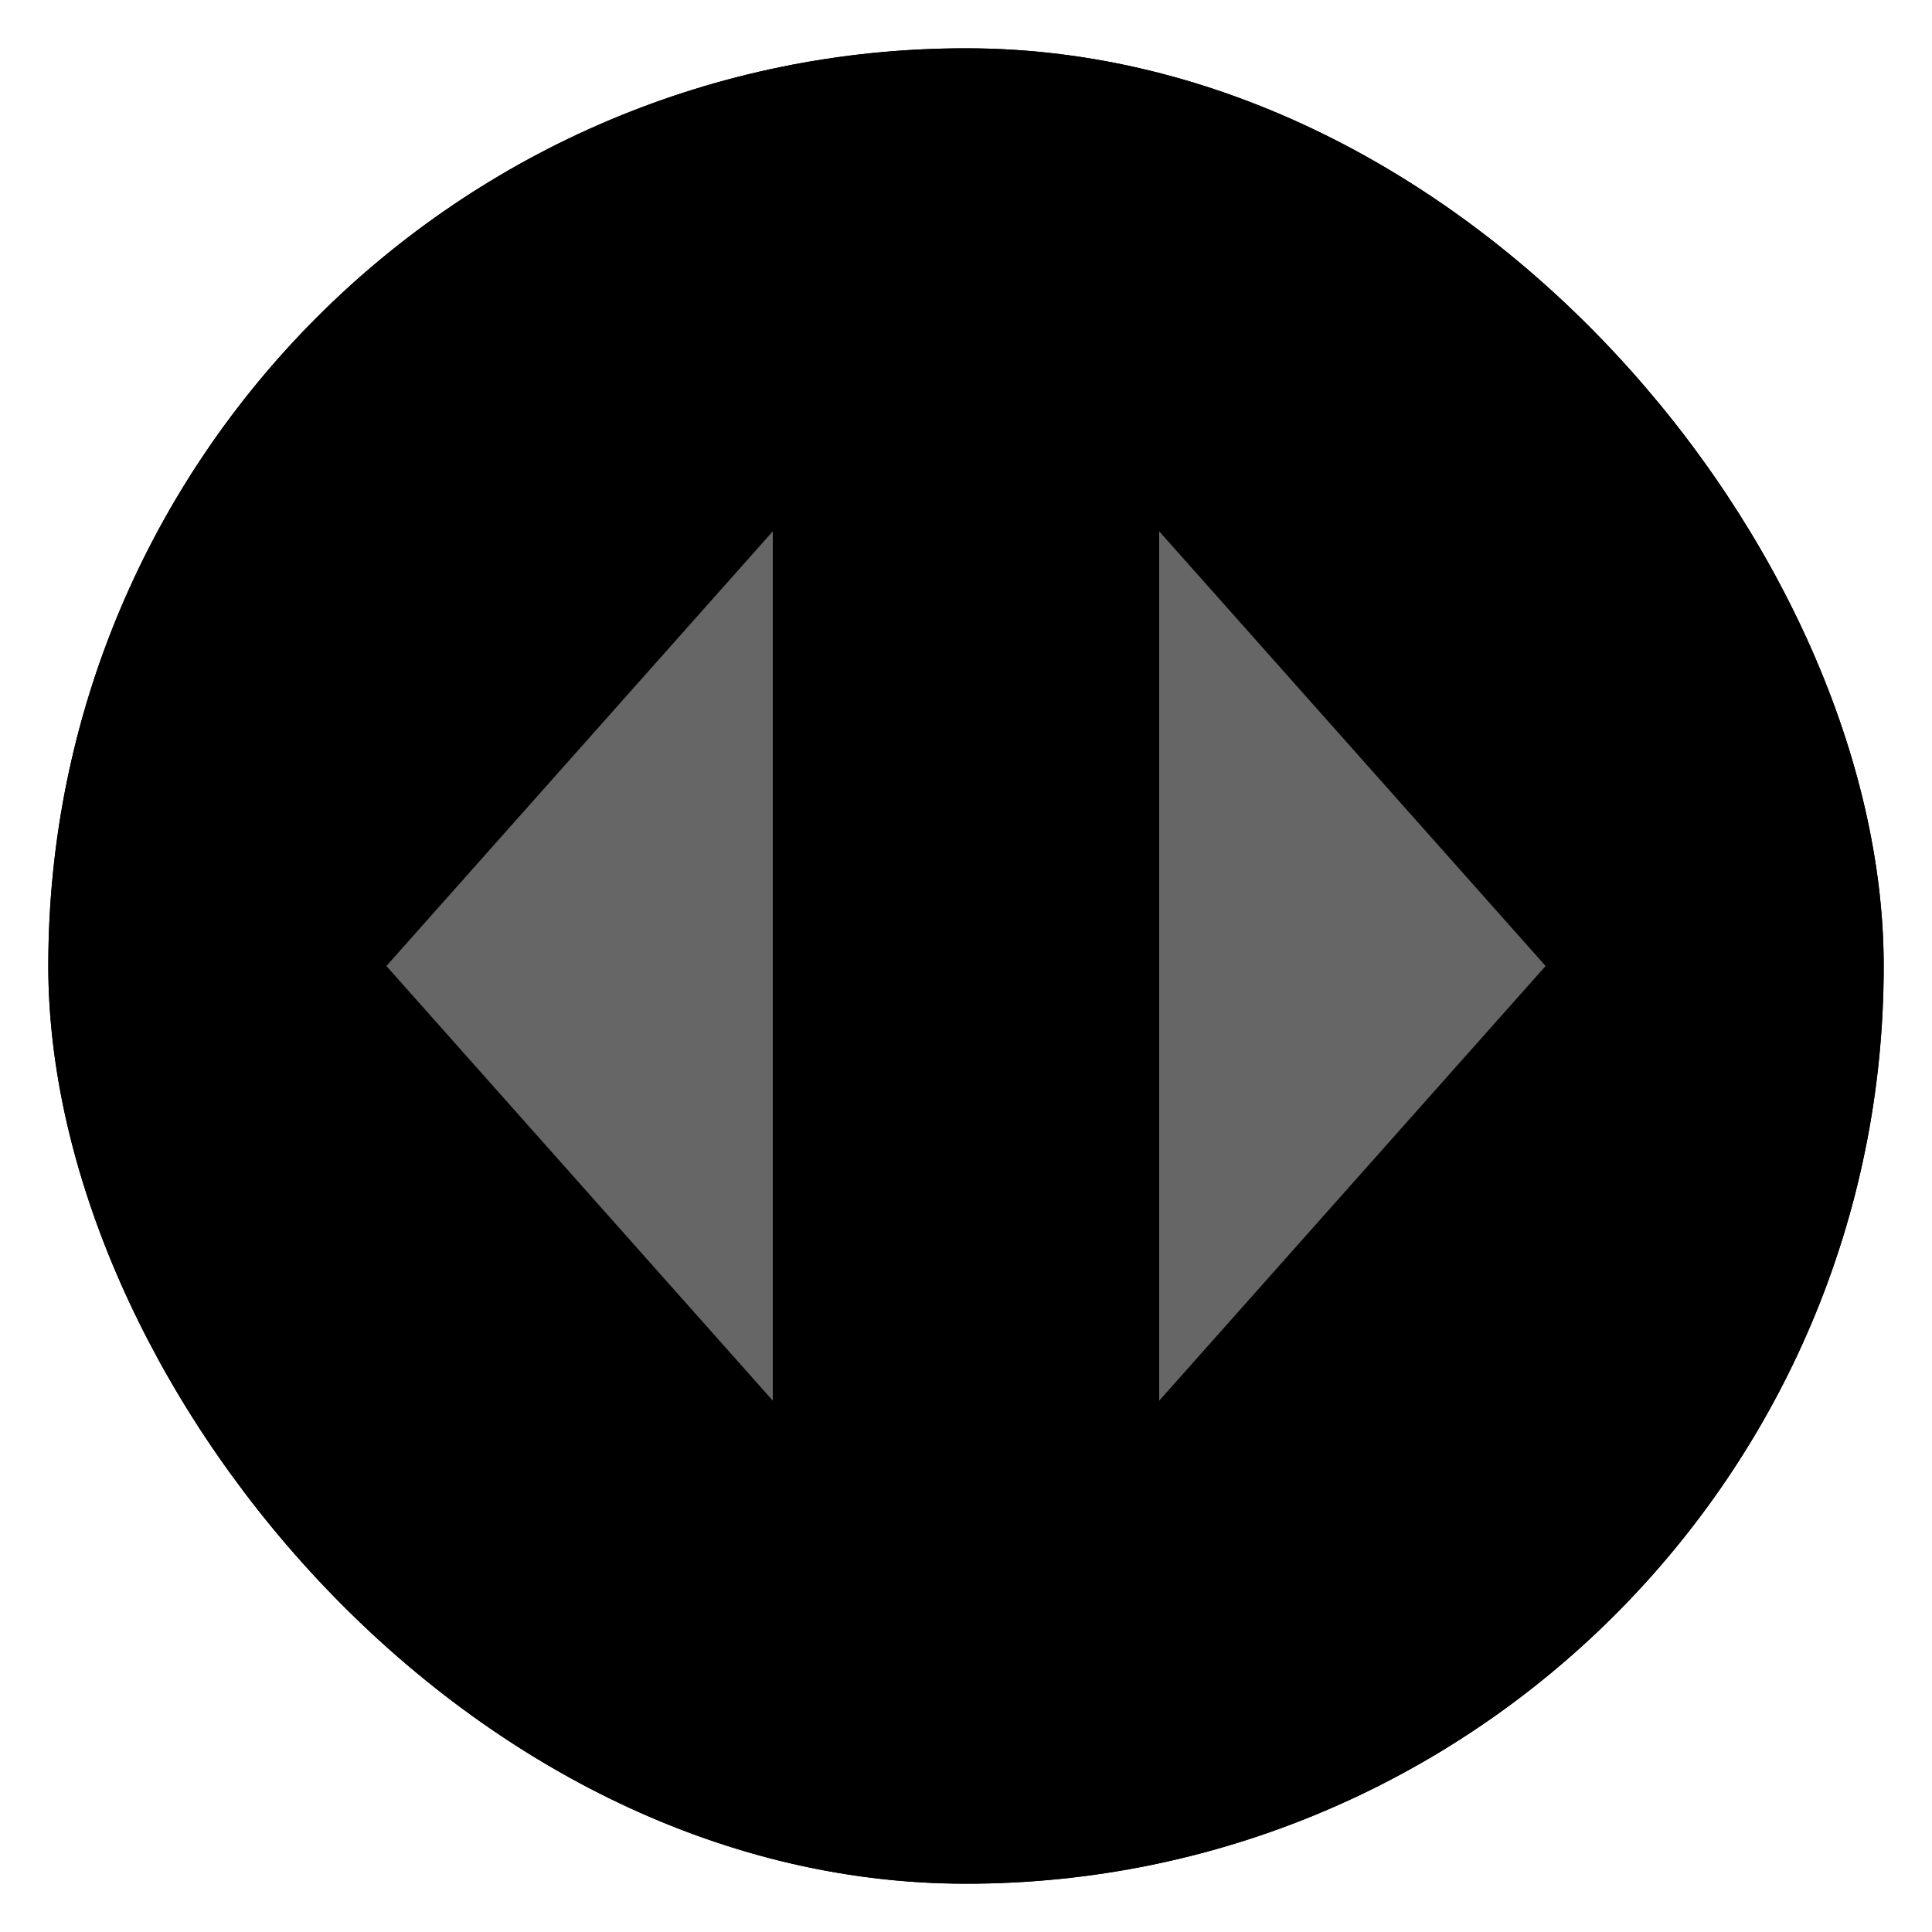 <svg width="40" height="40" viewBox="0 0 40 40" xmlns="http://www.w3.org/2000/svg">
        <rect x="1" y="1" width="38" height="38" rx="19" />
        <rect x="1" y="1" width="38" height="38" rx="19" stroke-width="2" />
        <path class="svg__path" d="M16 11L8 20L16 29V11Z" fill="#666666" />
        <path class="svg__path" d="M32 20L24 11V29L32 20Z" fill="#666666" />
</svg>

